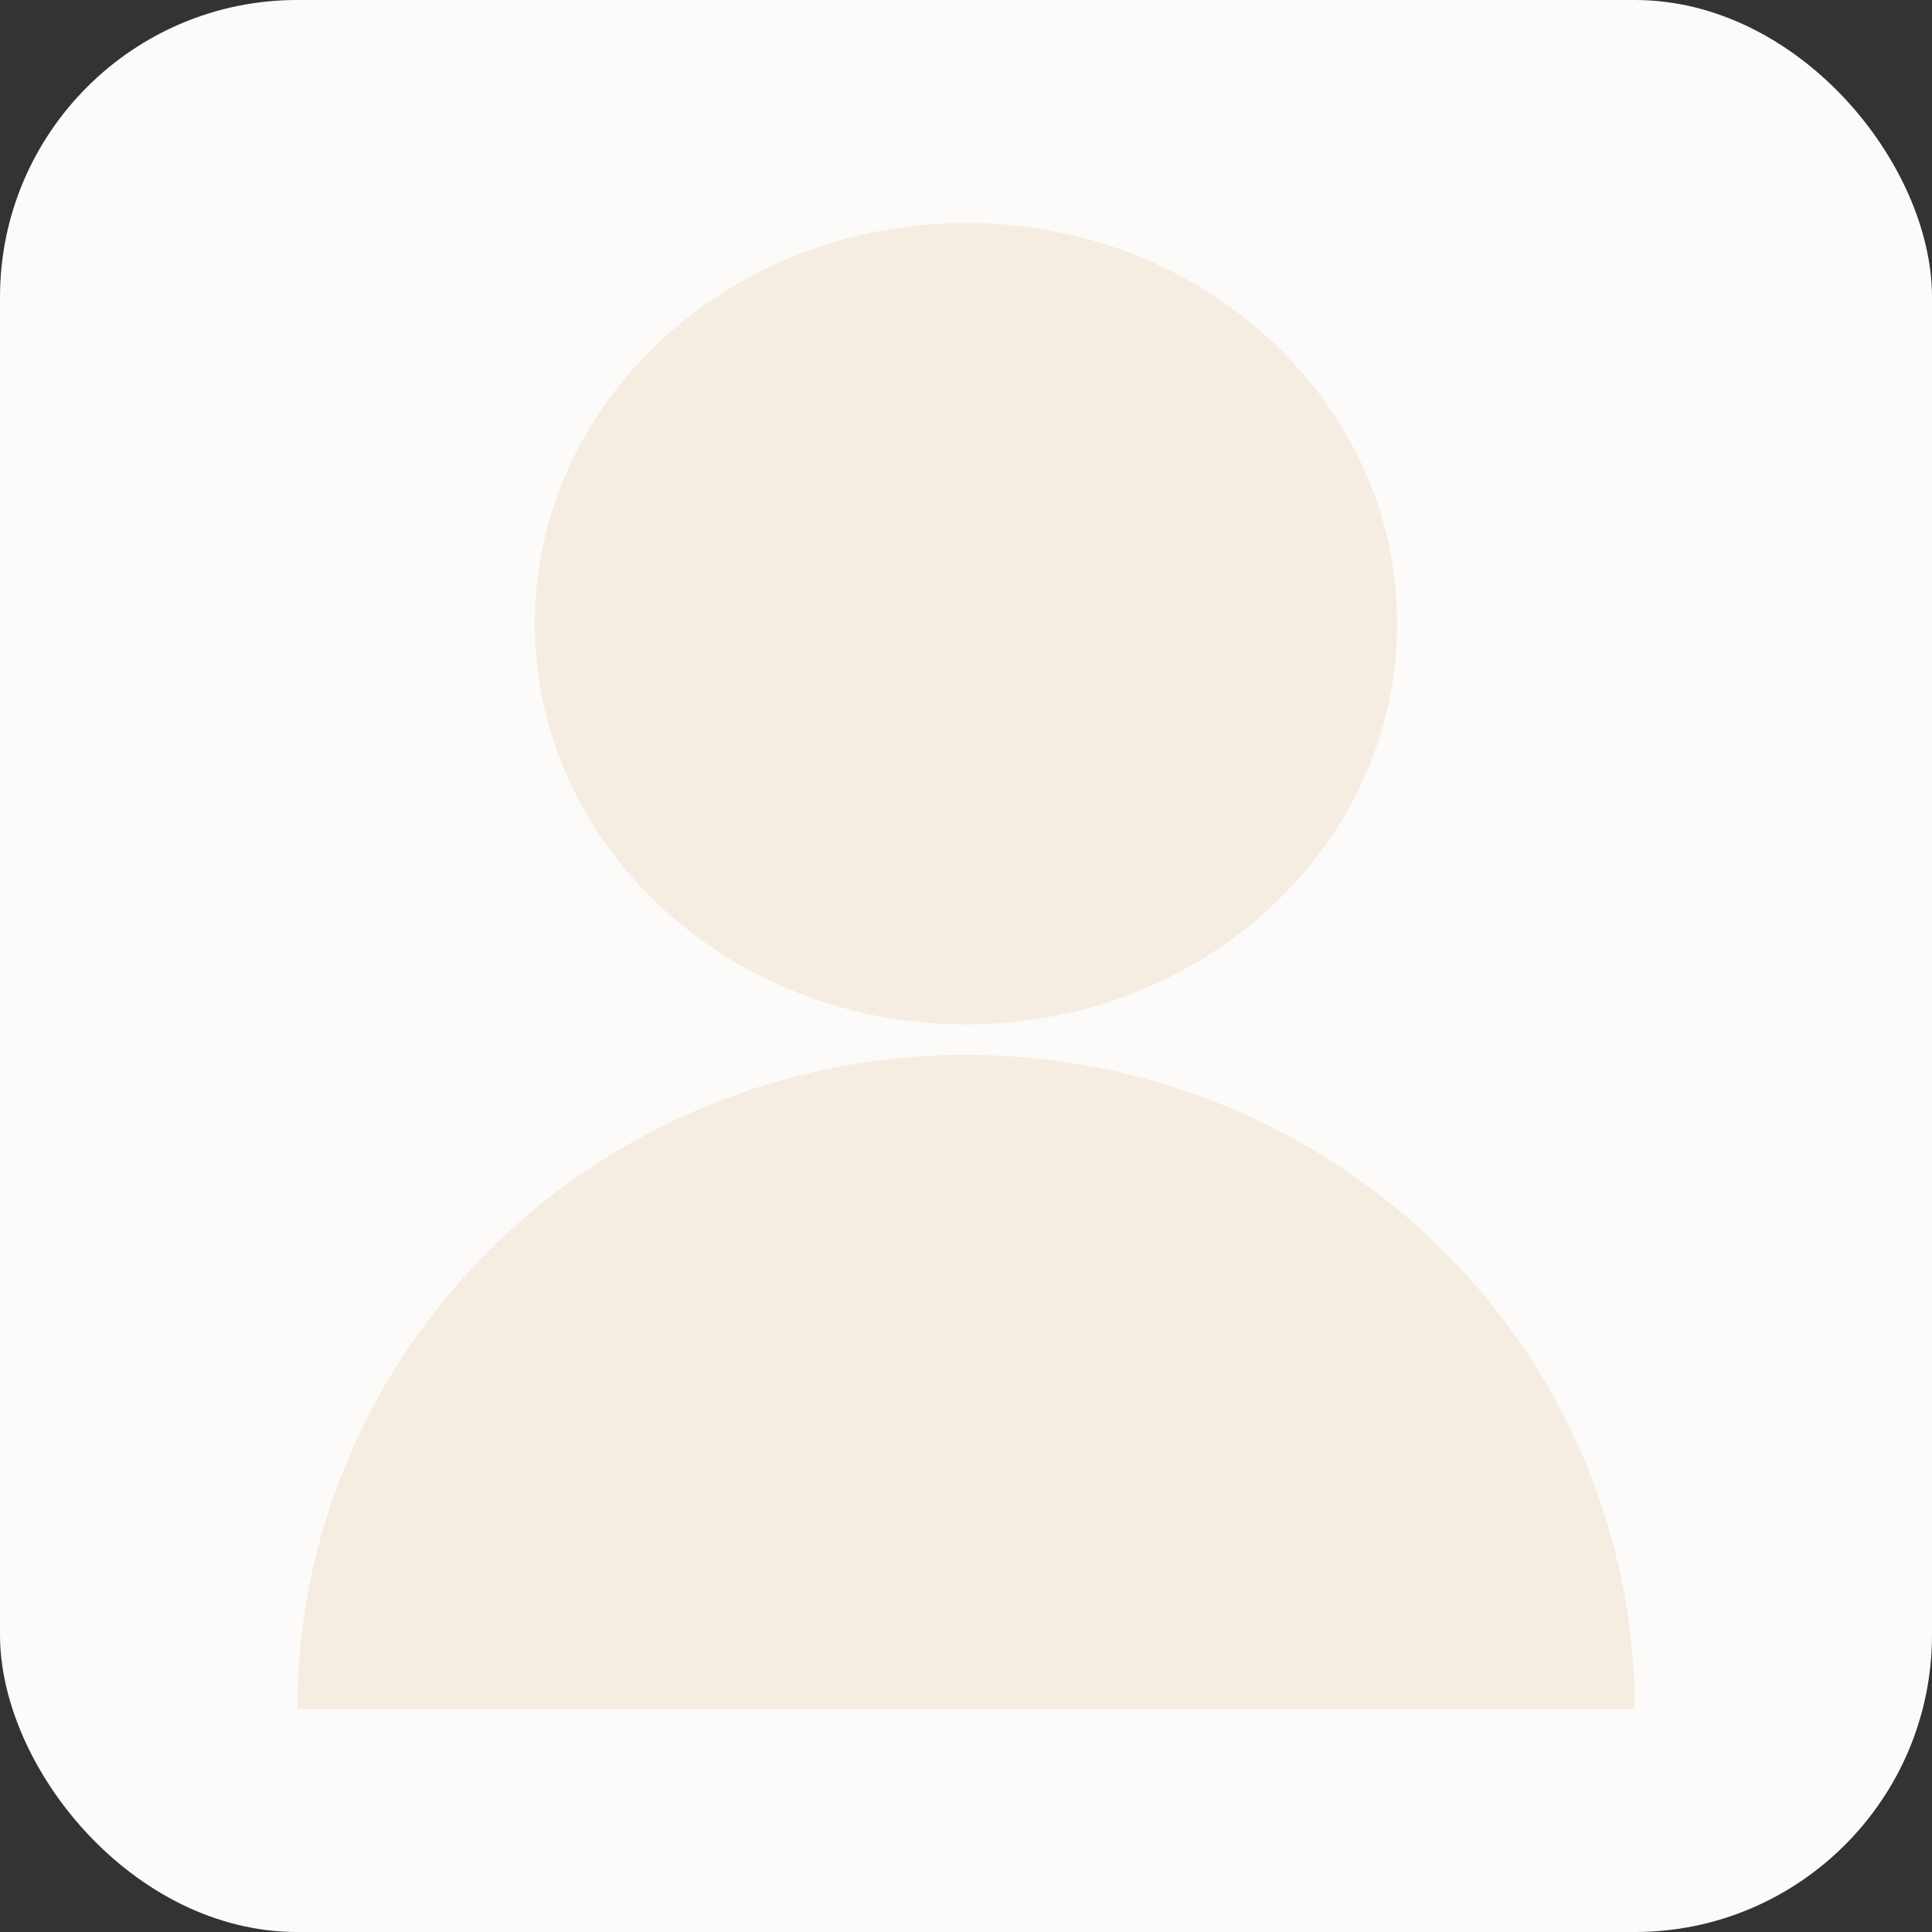 <svg width="52" height="52" fill="none" xmlns="http://www.w3.org/2000/svg"><rect width="100%" height="100%" fill="#333333" stroke="none"/><rect width="52" height="52" rx="8" fill="#FCFBFA"/><path fill-rule="evenodd" clip-rule="evenodd" d="M26 27.573c6.41 0 11.606-4.83 11.606-10.787C37.606 10.83 32.41 6 26 6s-11.606 4.83-11.606 10.787c0 5.957 5.196 10.786 11.606 10.786Zm12.728 5.975C42.104 36.85 44 41.33 44 46H8c0-4.67 1.896-9.15 5.272-12.452C16.648 30.245 21.226 28.39 26 28.39s9.352 1.855 12.728 5.158Z" fill="#F5EDE1"/></svg>